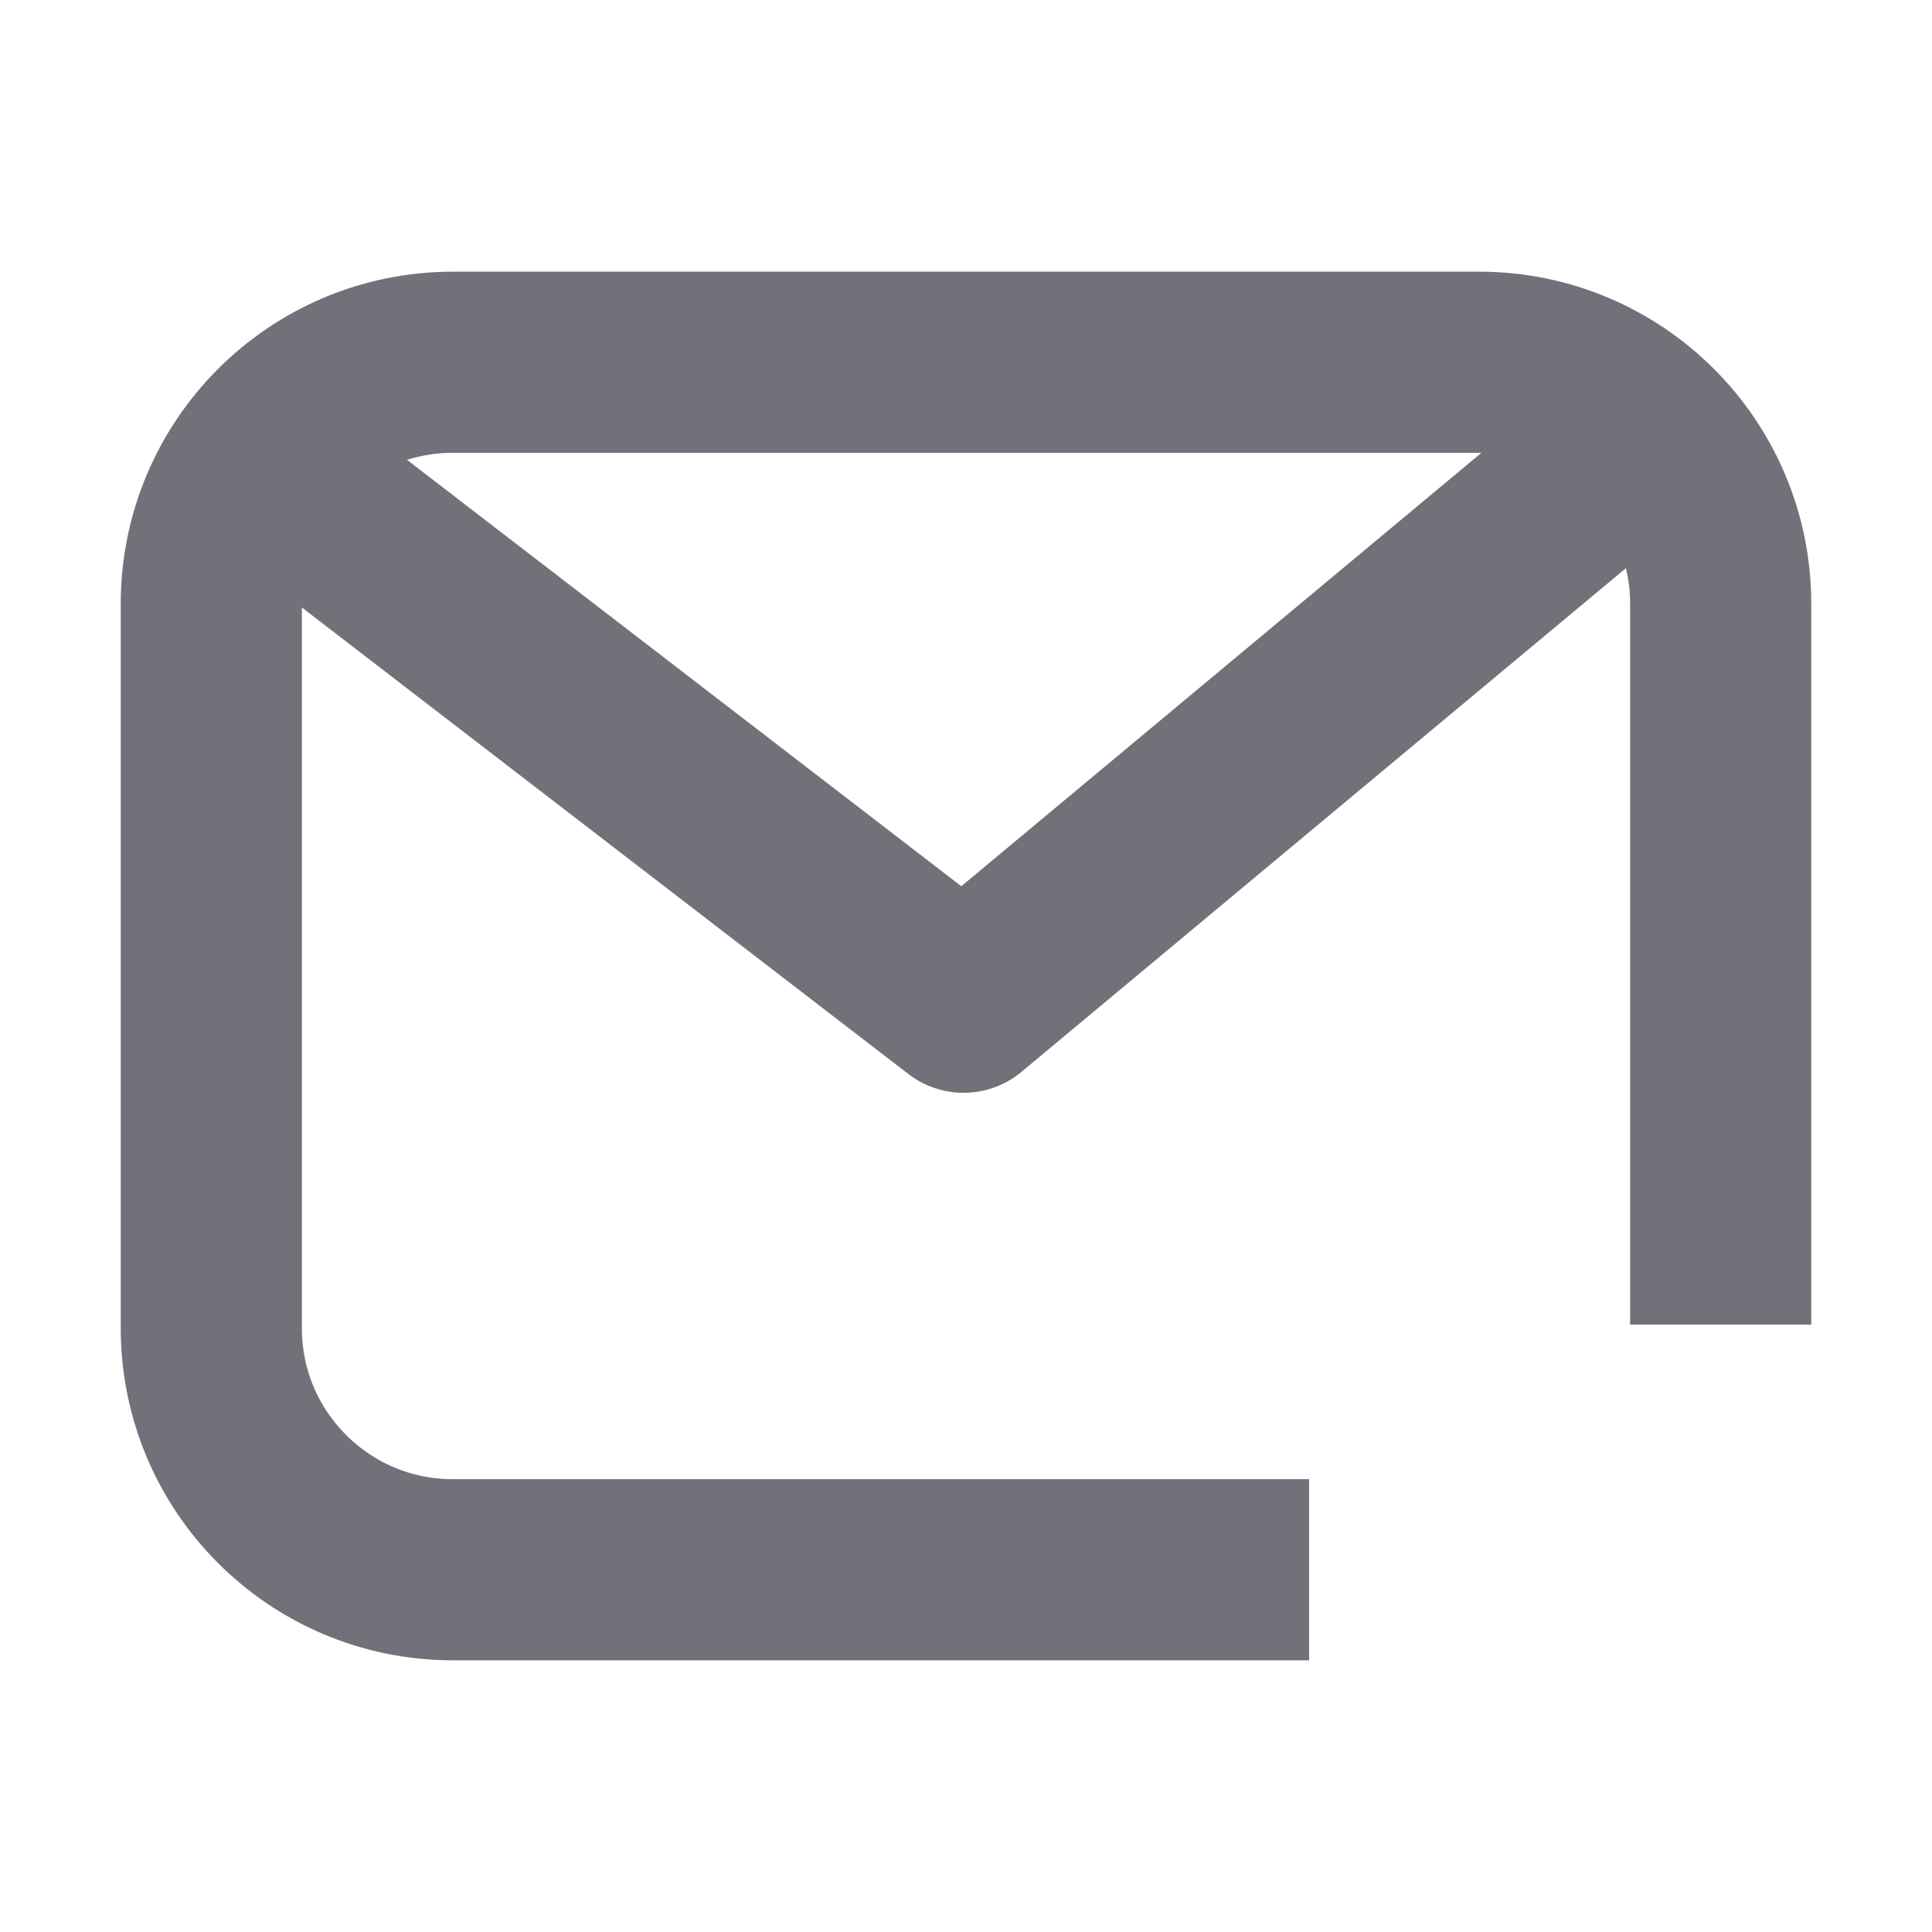 <?xml version="1.0" encoding="UTF-8"?>
<svg width="32px" height="32px" viewBox="0 0 32 32" version="1.1" xmlns="http://www.w3.org/2000/svg" xmlns:xlink="http://www.w3.org/1999/xlink">
    <title>mail</title>
    <g id="Symbols" stroke="none" stroke-width="1" fill="none" fill-rule="evenodd">
        <g id="mail" stroke="#71717A" stroke-width="3">
            <path d="M10.317,6 L24.5,6 C26.709,6 28.5,7.791 28.5,10 L28.5,22 C28.5,24.209 26.709,26 24.5,26 L7.5,26 C5.291,26 3.5,24.209 3.5,22 L3.5,10.061 L3.5,10.061" id="Rectangle" transform="translate(16, 16) rotate(180) translate(-16, -16) "></path>
            <polyline id="Path-3" stroke-linejoin="round" transform="translate(15.5, 12) scale(-1, 1) rotate(90) translate(-15.5, -12) " points="10.9 0.5 20.1 12.46 10.9 23.5"></polyline>
        </g>
    </g>
</svg>